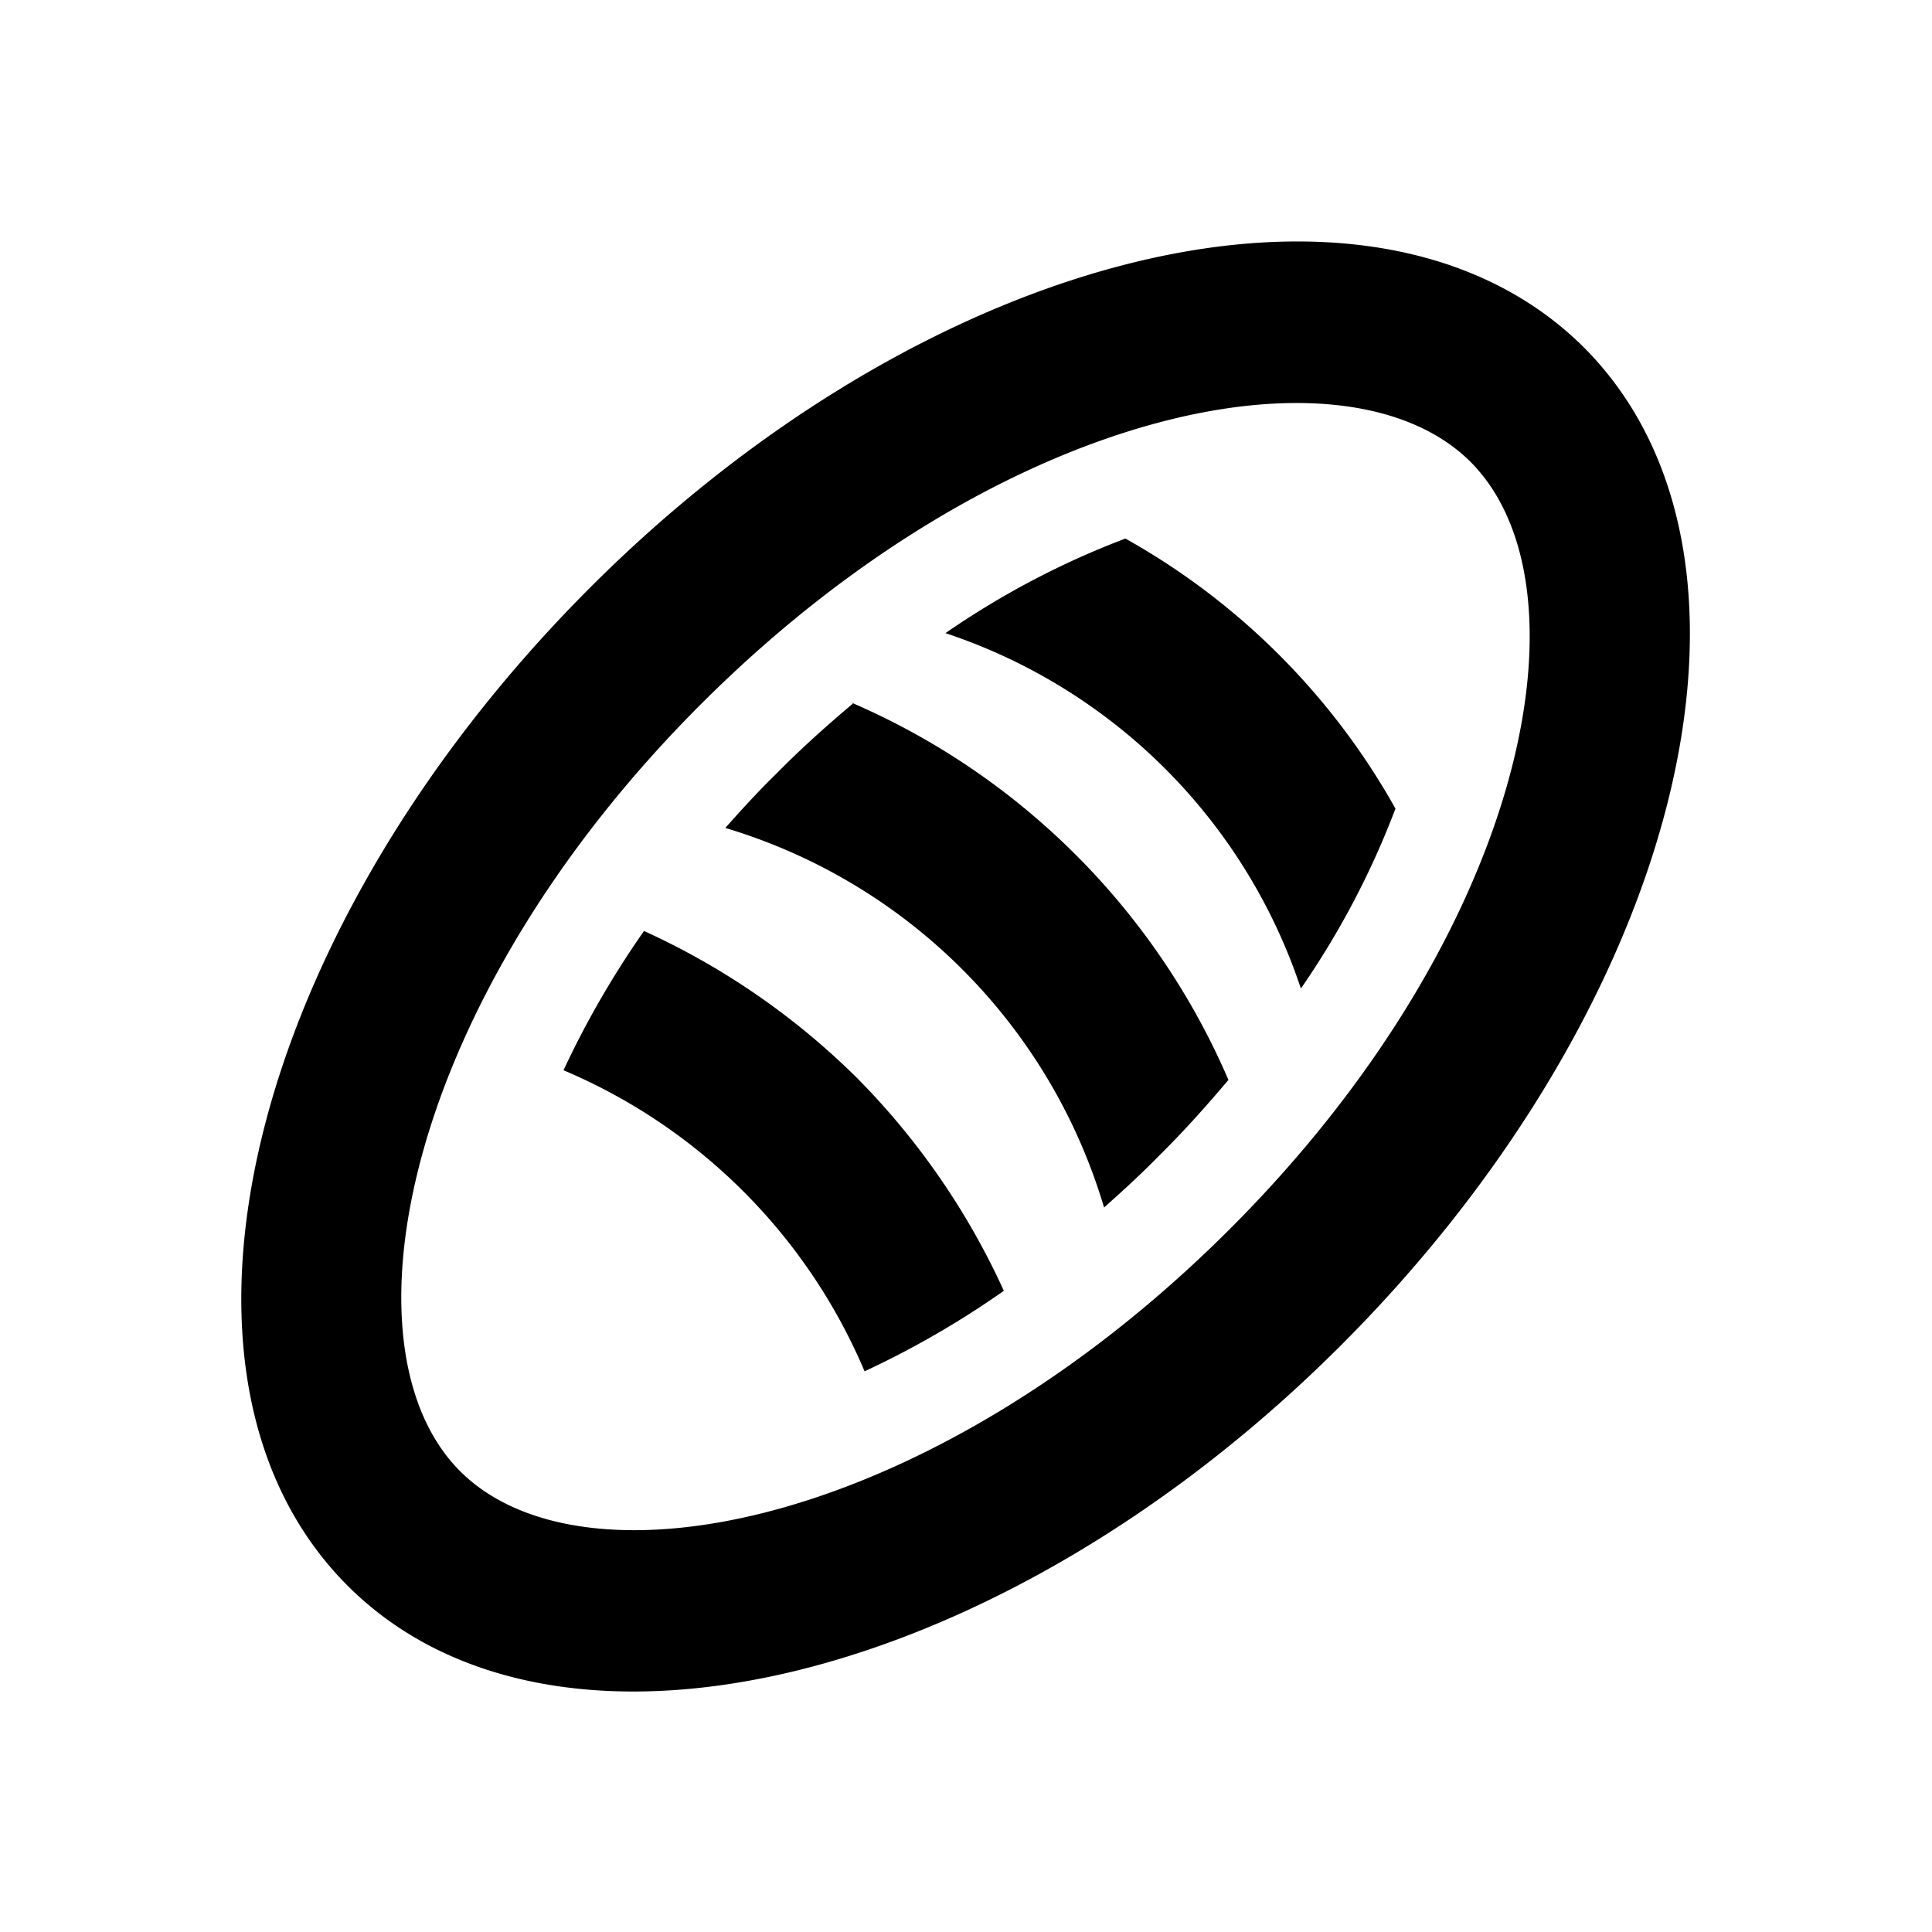 <svg xmlns="http://www.w3.org/2000/svg" viewBox="0 0 48 48"><rect width="48" height="48" style="fill:none"/><path d="M36.53,11.47c3.1,3.1,1.41,11.7-6,19.09s-16,9.07-19.09,6-1.41-11.7,6-19.09,16-9.07,19.09-6m2.83-2.83c-5.19-5.18-16.26-2.51-24.74,6s-11.16,19.55-6,24.74,16.26,2.51,24.74-6,11.16-19.55,6-24.74ZM16,23.13a23,23,0,0,0-2,3.46,14.07,14.07,0,0,1,7.48,7.48,22.54,22.54,0,0,0,3.46-2,18.24,18.24,0,0,0-3.64-5.28A18.24,18.24,0,0,0,16,23.13Zm5.19-5.65c-.64.54-1.28,1.11-1.91,1.75-.45.44-.86.89-1.26,1.34A14,14,0,0,1,27.43,30c.45-.4.9-.81,1.34-1.26.64-.63,1.21-1.27,1.75-1.91a17.92,17.92,0,0,0-9.38-9.38Zm6.77-4.1a20.84,20.84,0,0,0-4.47,2.35,13.93,13.93,0,0,1,8.83,8.83,20.84,20.84,0,0,0,2.35-4.47,17.45,17.45,0,0,0-6.71-6.71Z"/></svg>